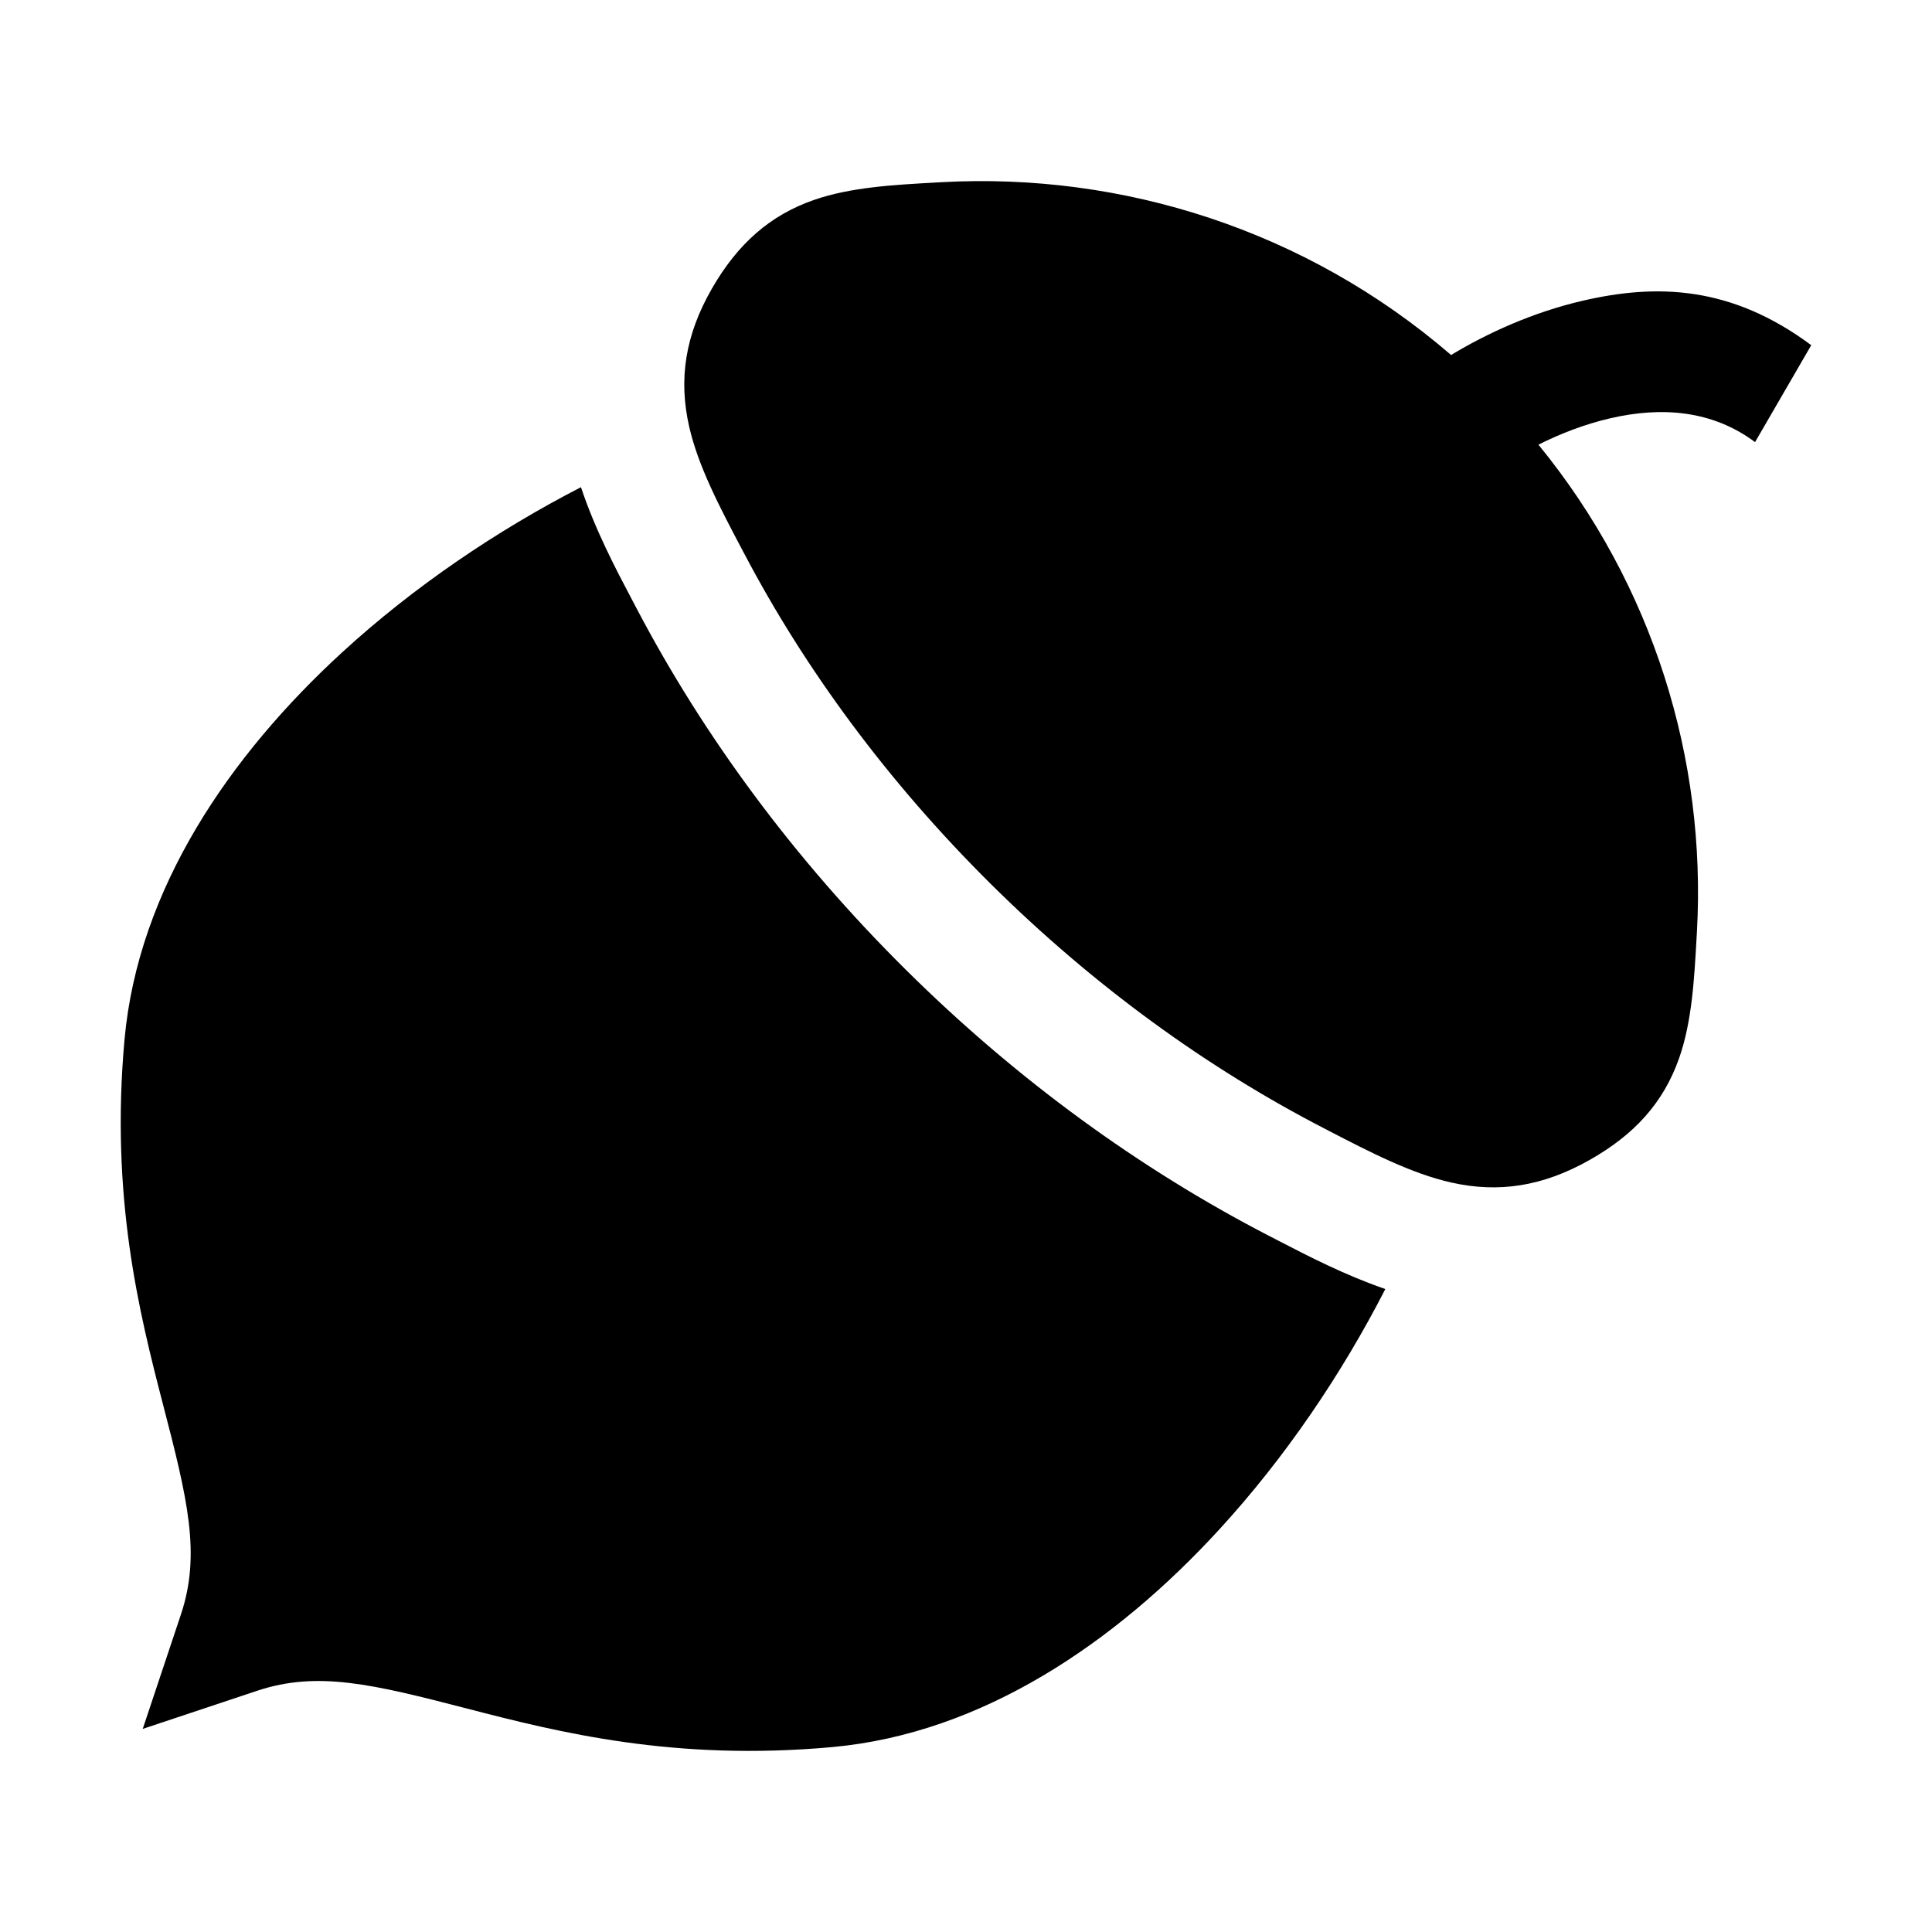 <svg width="24" height="24" viewBox="0 0 24 24" xmlns="http://www.w3.org/2000/svg">
    <path d="M19.999 5.197C19.681 5.271 19.377 5.39 19.111 5.524C20.541 7.273 21.198 9.44 21.08 11.571L21.076 11.641V11.641C21.047 12.162 21.018 12.693 20.858 13.147C20.665 13.696 20.305 14.095 19.744 14.411C19.165 14.738 18.617 14.822 18.029 14.69C17.537 14.58 17.028 14.317 16.506 14.047L16.506 14.047L16.443 14.014C14.995 13.266 13.585 12.247 12.306 10.979C11.027 9.71 9.999 8.311 9.244 6.875L9.21 6.811C8.938 6.295 8.672 5.789 8.561 5.299C8.427 4.71 8.512 4.163 8.843 3.586C9.164 3.028 9.566 2.672 10.116 2.482C10.572 2.325 11.105 2.296 11.631 2.267L11.701 2.263C13.941 2.141 16.224 2.856 18.026 4.41C18.471 4.141 19.038 3.88 19.66 3.736C20.582 3.522 21.506 3.549 22.5 4.288L21.802 5.492C21.271 5.097 20.644 5.047 19.999 5.197Z"/>
    <path d="M7.217 6.052C6.174 6.589 5.142 7.286 4.25 8.104C2.851 9.387 1.717 11.042 1.547 12.912C1.369 14.874 1.73 16.308 2.025 17.447C2.329 18.616 2.498 19.304 2.248 20.054L1.773 21.477L3.196 21.003C3.946 20.753 4.634 20.922 5.804 21.225C6.942 21.52 8.376 21.881 10.338 21.703C12.208 21.533 13.863 20.399 15.146 19C15.969 18.103 16.671 17.063 17.209 16.013C16.706 15.84 16.241 15.599 15.884 15.414L15.754 15.347C14.168 14.526 12.634 13.417 11.25 12.044C9.865 10.671 8.745 9.149 7.916 7.573L7.847 7.442C7.652 7.073 7.393 6.581 7.217 6.052Z"/>
</svg>
